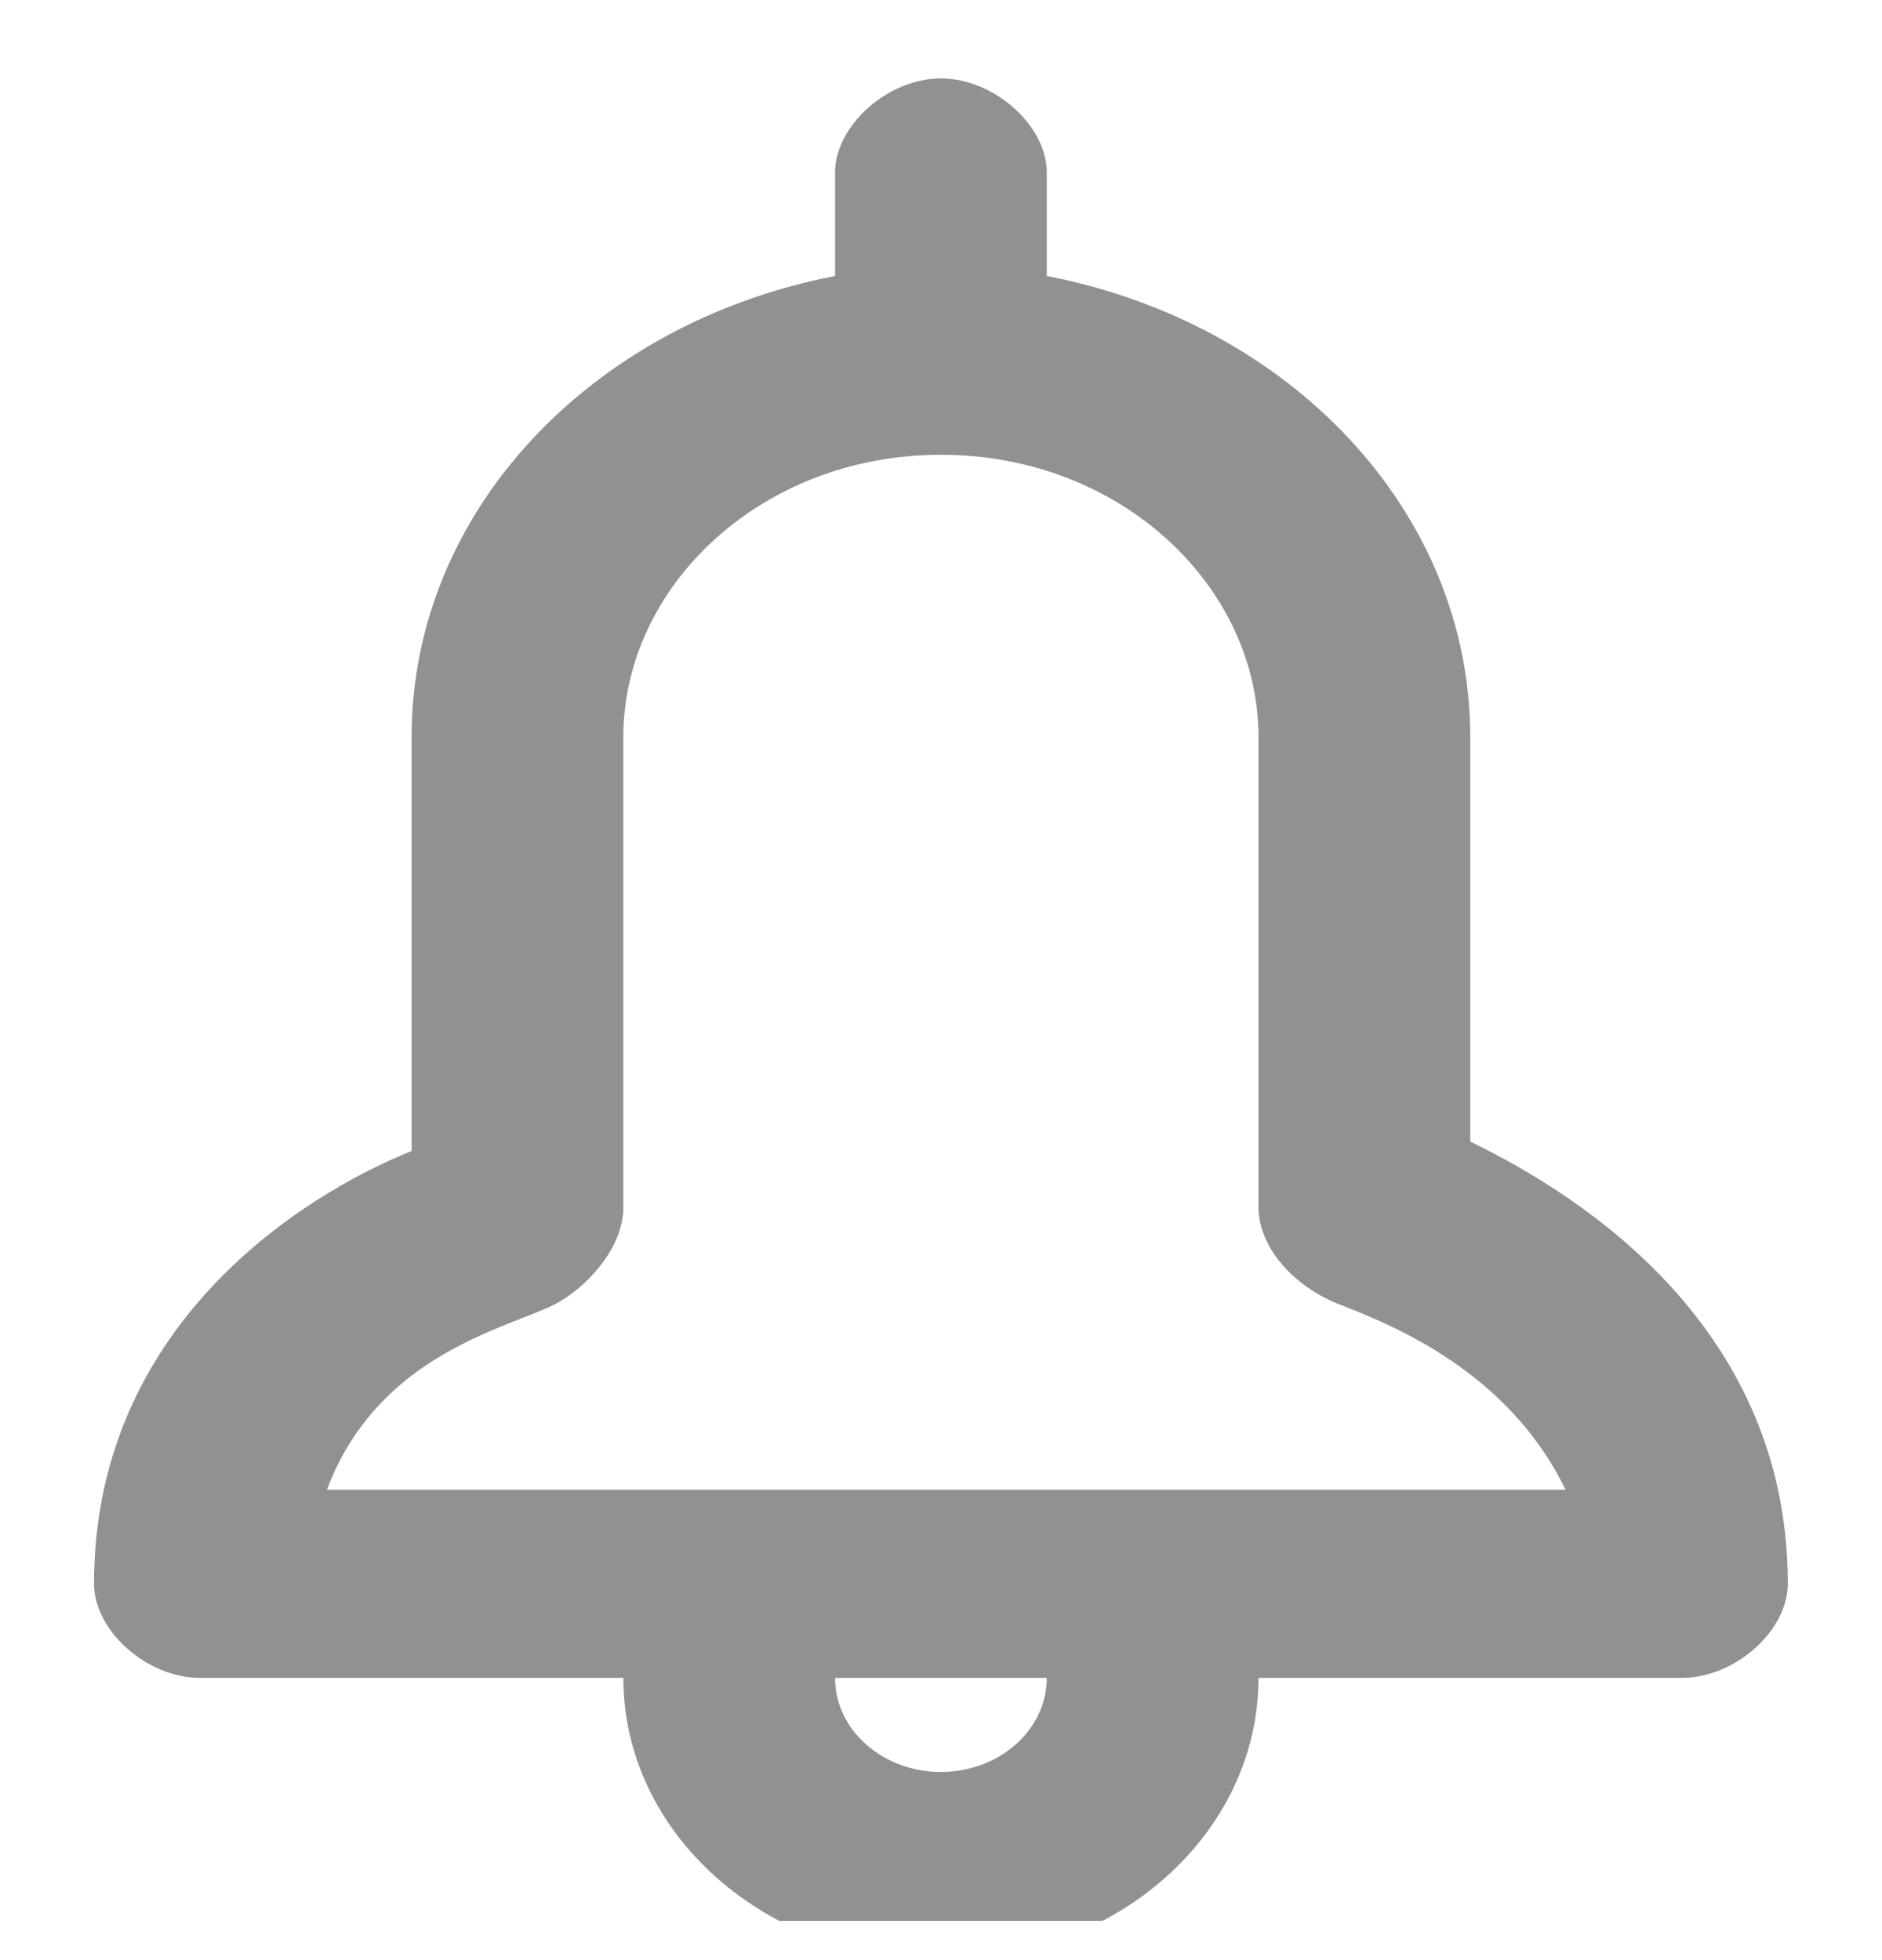 <svg width="24" height="25" viewBox="0 0 24 25" fill="none" xmlns="http://www.w3.org/2000/svg">
<g clip-path="url(#clip0_1063_60003)">
<path fill-rule="evenodd" clip-rule="evenodd" d="M18.749 14.56V9.4C18.749 6.52 16.454 4.12 13.349 3.52V2.2C13.349 1.6 12.674 1 11.999 1C11.324 1 10.649 1.6 10.649 2.2V3.52C7.544 4.12 5.249 6.52 5.249 9.4V14.68C3.764 15.28 1.199 16.96 1.199 20.2C1.199 20.8 1.874 21.4 2.549 21.4H7.949C7.949 23.388 9.762 25 11.999 25C14.236 25 16.049 23.388 16.049 21.4H21.449C22.124 21.4 22.799 20.8 22.799 20.2C22.799 16.96 20.234 15.28 18.749 14.56ZM4.169 19H19.964C19.239 17.496 17.757 16.906 17.164 16.669C17.094 16.642 17.037 16.619 16.994 16.6C16.454 16.36 16.049 15.88 16.049 15.4V9.4C16.049 7.48 14.294 5.8 11.999 5.8C9.704 5.8 7.949 7.48 7.949 9.4V15.4C7.949 15.88 7.544 16.36 7.139 16.6C7.026 16.667 6.859 16.733 6.66 16.811C5.91 17.105 4.703 17.578 4.169 19ZM11.999 22.6C11.254 22.6 10.649 22.063 10.649 21.4H13.349C13.349 22.063 12.745 22.6 11.999 22.6Z" fill="#919191"/>
</g>
<defs>
<clipPath id="clip0_1063_60003">
<rect width="24" height="24" fill="white" transform="translate(0 0.5)"/>
</clipPath>
</defs>
</svg>
